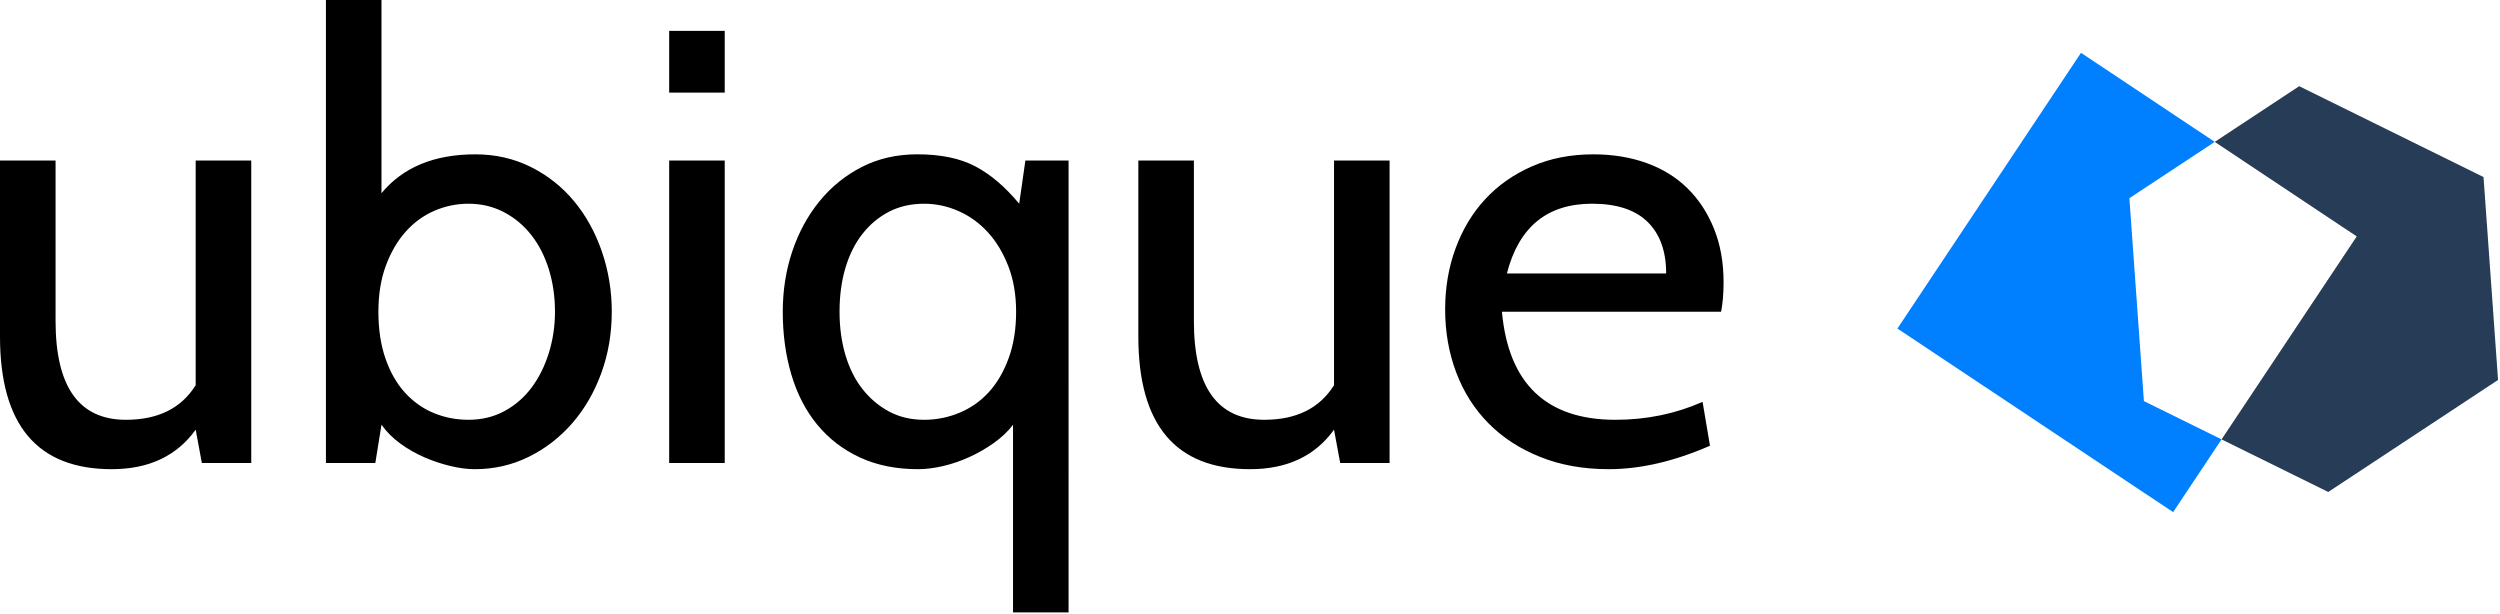 <svg xmlns="http://www.w3.org/2000/svg" width="110" height="27" viewBox="0 0 110 27">
    <g fill="none" fill-rule="evenodd">
        <path fill="#000" d="M11.055 7.062H8.61v9.887c-.634 1.015-1.657 1.522-3.069 1.522-2.064 0-3.096-1.449-3.096-4.346V7.062H0v7.742c0 3.893 1.639 5.84 4.916 5.84 1.63 0 2.861-.58 3.694-1.738l.272 1.466h2.173V7.062zm12.21 13.039c.733-.362 1.37-.856 1.914-1.48.544-.626.969-1.359 1.277-2.2.307-.843.462-1.744.462-2.704 0-.923-.146-1.806-.435-2.648-.29-.842-.697-1.58-1.222-2.214-.526-.634-1.16-1.136-1.902-1.507s-1.557-.557-2.444-.557c-1.811 0-3.188.57-4.13 1.71V0h-2.444v20.372h2.173l.272-1.684c.217.308.493.584.828.829.335.244.693.448 1.073.61.38.164.76.29 1.141.38.38.091.734.137 1.06.137.85 0 1.643-.181 2.376-.543zm-1.1-10.77c.47.244.873.58 1.208 1.005.335.425.593.928.774 1.507.18.58.272 1.204.272 1.874 0 .634-.091 1.24-.272 1.82-.181.58-.435 1.087-.76 1.521-.326.435-.725.78-1.196 1.033-.47.253-.996.38-1.575.38-.543 0-1.055-.1-1.535-.299-.48-.199-.9-.498-1.263-.896-.362-.398-.647-.897-.855-1.494-.209-.598-.313-1.286-.313-2.065 0-.76.109-1.435.326-2.023.218-.589.507-1.087.87-1.494.361-.408.782-.715 1.262-.924.48-.208.982-.312 1.508-.312.561 0 1.077.122 1.548.366zm7.279-5.256h2.444V1.358h-2.444v2.717zm0 16.297h2.444V7.062h-2.444v13.31zm12.046.136c.39-.09.774-.222 1.154-.394.38-.172.743-.38 1.087-.625.344-.244.625-.511.842-.801v8.257h2.444V7.062h-1.9l-.272 1.902c-.616-.743-1.259-1.29-1.93-1.644-.67-.353-1.52-.53-2.552-.53-.906 0-1.721.187-2.445.558-.724.371-1.344.873-1.86 1.507-.517.634-.915 1.367-1.196 2.2-.28.833-.42 1.721-.42 2.662 0 .996.126 1.92.38 2.77.253.852.633 1.586 1.14 2.201.507.616 1.132 1.096 1.874 1.44.743.343 1.594.516 2.554.516.344 0 .71-.046 1.1-.136zm.692-11.218c.49.217.92.53 1.29.937.372.407.67.906.897 1.494.227.589.34 1.254.34 1.996 0 .76-.109 1.44-.326 2.037-.218.598-.507 1.096-.87 1.495-.362.398-.792.702-1.29.91-.498.208-1.018.312-1.562.312-.58 0-1.095-.123-1.548-.367-.453-.244-.842-.575-1.168-.991-.326-.417-.575-.914-.747-1.494-.172-.58-.258-1.213-.258-1.902 0-.706.086-1.349.258-1.928.172-.58.421-1.078.747-1.494.326-.417.715-.743 1.168-.978.453-.235.969-.353 1.548-.353.526 0 1.033.108 1.521.326zm18.96-2.228h-2.445v9.887c-.634 1.015-1.657 1.522-3.07 1.522-2.063 0-3.096-1.449-3.096-4.346V7.062h-2.444v7.742c0 3.893 1.638 5.84 4.916 5.84 1.63 0 2.861-.58 3.694-1.738l.272 1.466h2.173V7.062zm14.695 5.352c0-.87-.14-1.653-.421-2.35-.281-.697-.67-1.29-1.168-1.78-.499-.488-1.1-.86-1.807-1.113-.706-.253-1.485-.38-2.336-.38-.996 0-1.897.176-2.702.53-.806.353-1.49.833-2.051 1.44-.562.606-.996 1.326-1.304 2.159-.308.833-.462 1.73-.462 2.689 0 .996.163 1.924.489 2.784.326.86.797 1.602 1.413 2.227.615.625 1.371 1.119 2.268 1.48.896.363 1.905.544 3.028.544 1.395 0 2.88-.344 4.455-1.032l-.326-1.93c-1.195.527-2.472.789-3.83.789-3.042 0-4.708-1.584-4.998-4.754h9.643c.072-.362.109-.796.109-1.303zm-3.341-2.649c.543.535.815 1.29.815 2.268h-7.008c.524-2.046 1.774-3.07 3.748-3.07 1.086 0 1.901.268 2.445.802z"/>
        <path fill="#273C56" d="M101.164 3.792L97.449 6.243 103.696 10.402 97.749 19.333 102.443 21.647 109.914 16.718 109.275 7.79z"/>
        <path fill="#0080FF" d="M97.749 19.333L94.332 17.649 93.693 8.721 97.449 6.243 91.564 2.324 83.486 14.456 95.618 22.534z"/>
    </g>
</svg>
